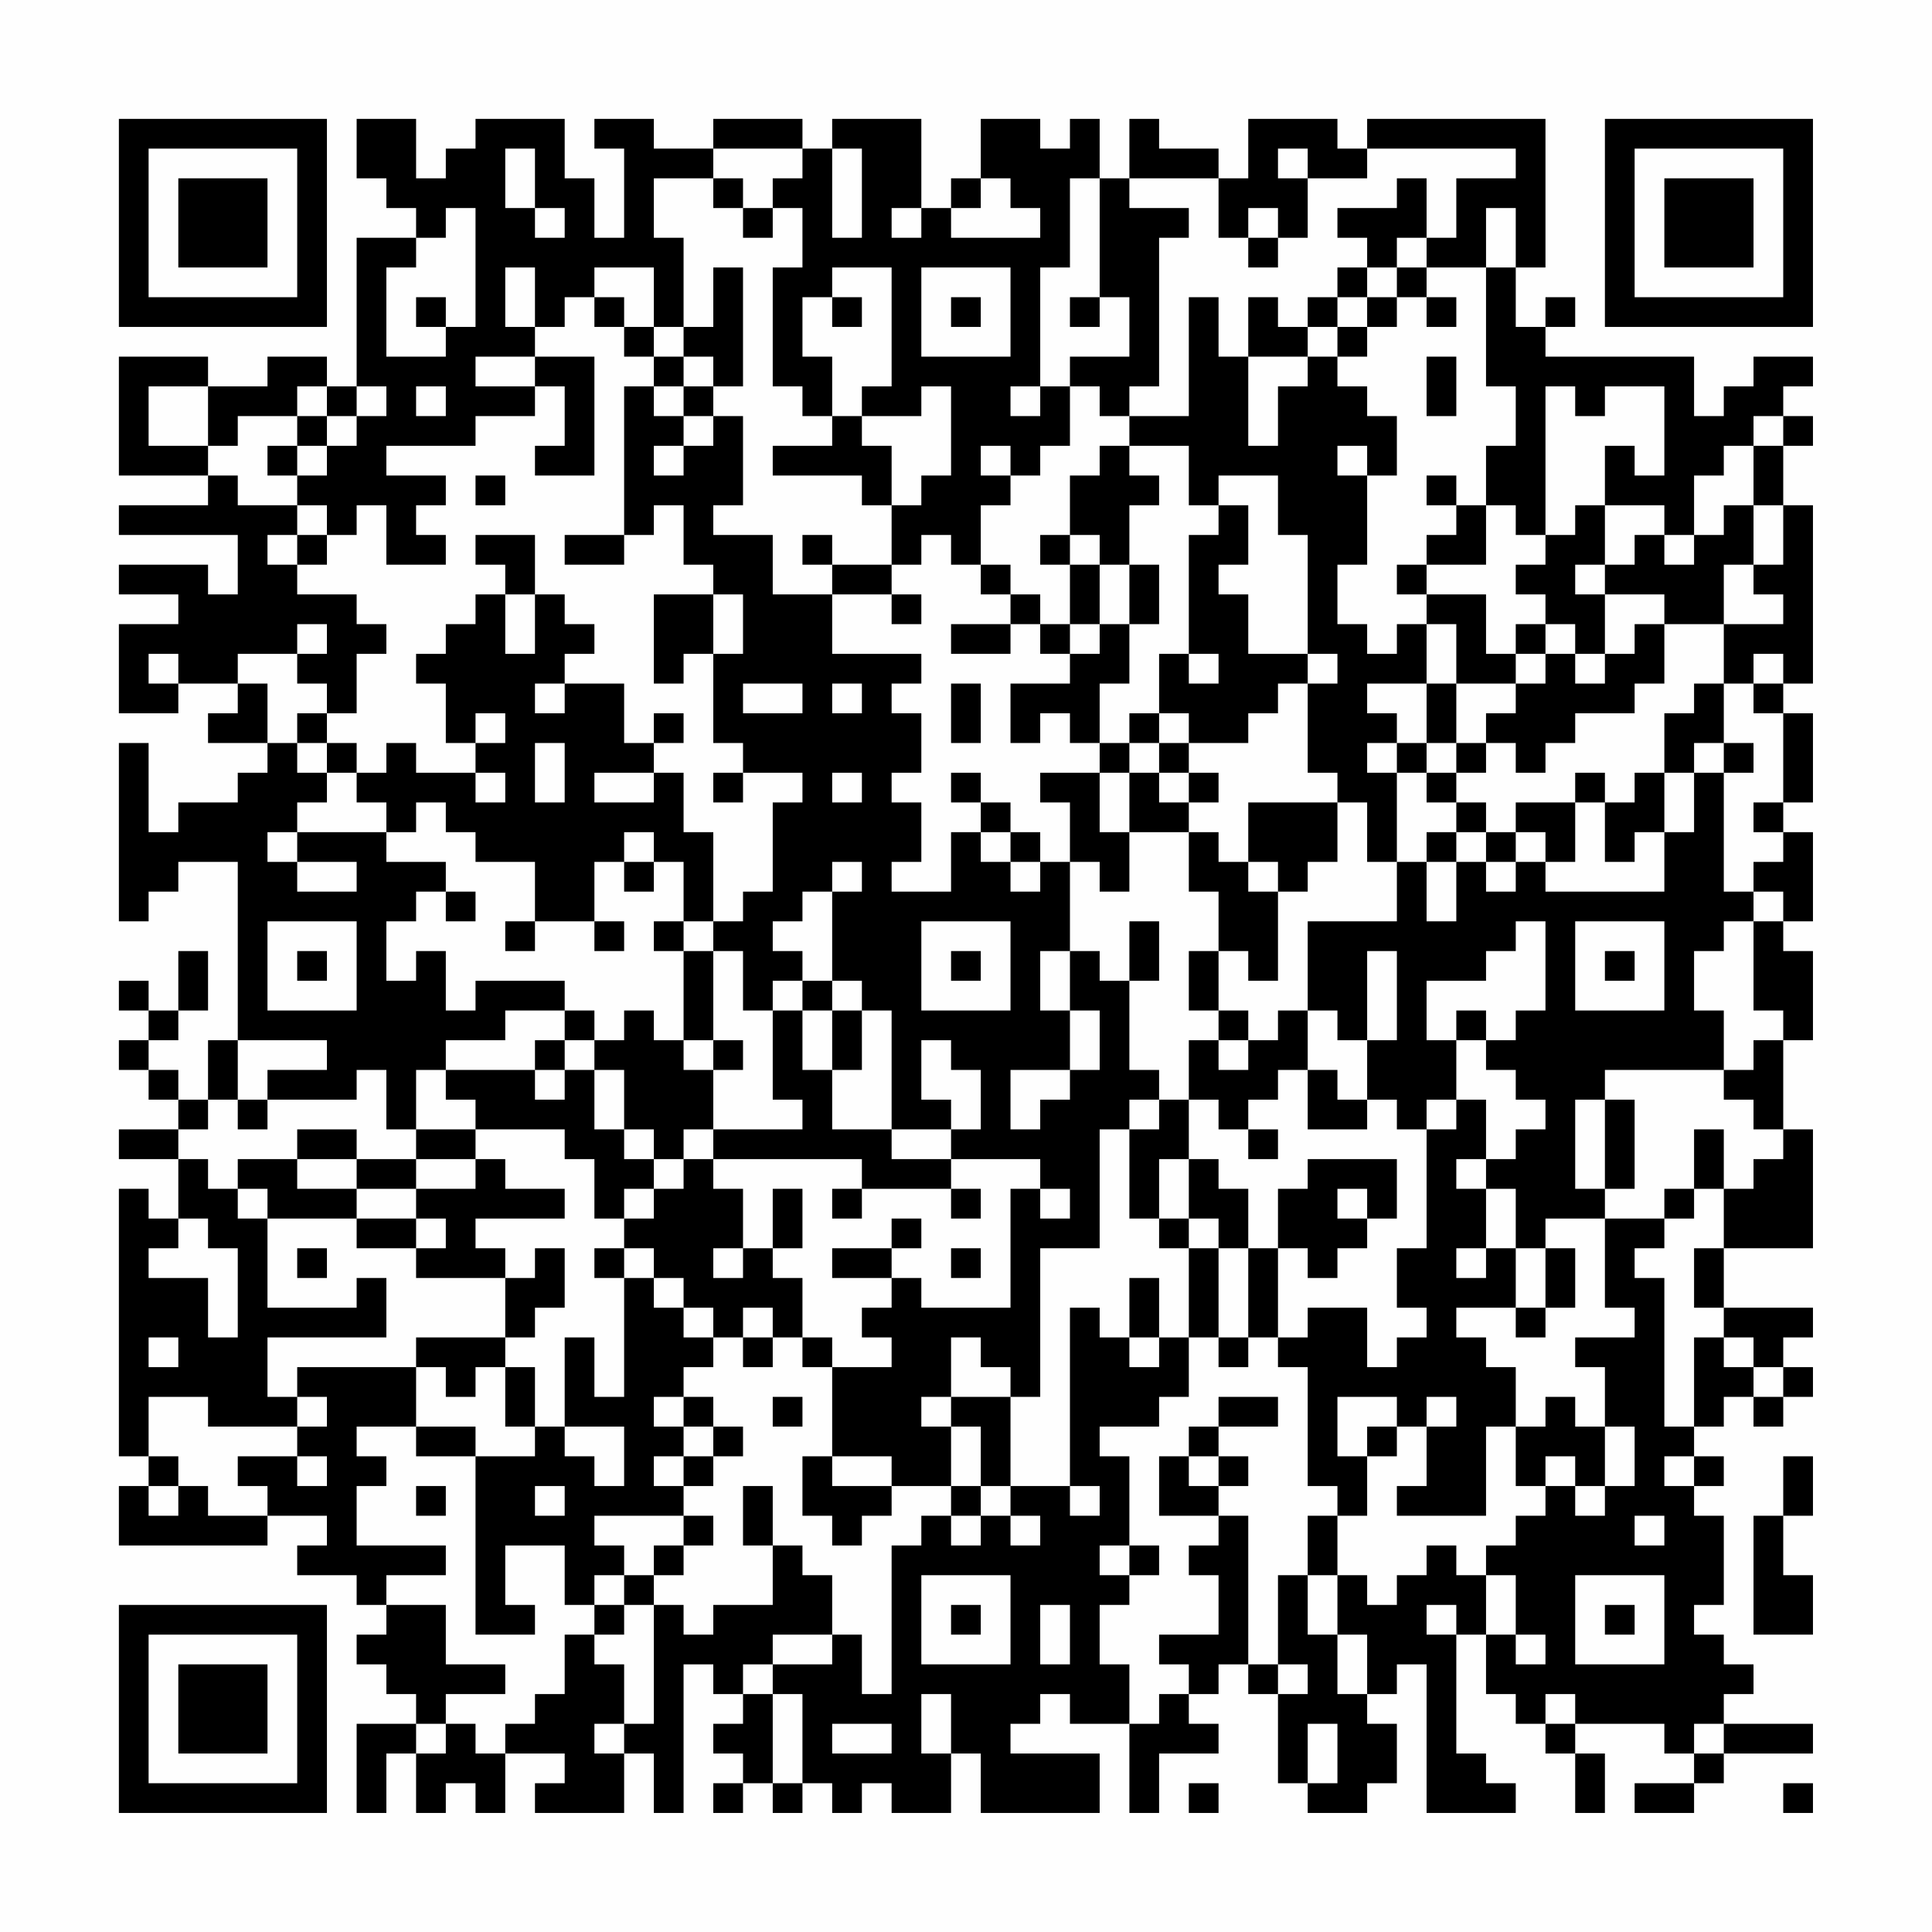 <?xml version="1.0" encoding="UTF-8"?>
<svg xmlns="http://www.w3.org/2000/svg" version="1.1" width="300" height="300" viewBox="0 0 300 300"><rect x="0" y="0" width="300" height="300" fill="#fefefe"/><g transform="scale(4.615)"><g transform="translate(4,4)"><path fill-rule="evenodd" d="M8 0L8 2L9 2L9 3L10 3L10 4L8 4L8 9L7 9L7 8L5 8L5 9L3 9L3 8L0 8L0 12L3 12L3 13L0 13L0 14L4 14L4 16L3 16L3 15L0 15L0 16L2 16L2 17L0 17L0 20L2 20L2 19L4 19L4 20L3 20L3 21L5 21L5 22L4 22L4 23L2 23L2 24L1 24L1 21L0 21L0 27L1 27L1 26L2 26L2 25L4 25L4 31L3 31L3 33L2 33L2 32L1 32L1 31L2 31L2 30L3 30L3 28L2 28L2 30L1 30L1 29L0 29L0 30L1 30L1 31L0 31L0 32L1 32L1 33L2 33L2 34L0 34L0 35L2 35L2 37L1 37L1 36L0 36L0 45L1 45L1 46L0 46L0 48L5 48L5 47L7 47L7 48L6 48L6 49L8 49L8 50L9 50L9 51L8 51L8 52L9 52L9 53L10 53L10 54L8 54L8 57L9 57L9 55L10 55L10 57L11 57L11 56L12 56L12 57L13 57L13 55L15 55L15 56L14 56L14 57L17 57L17 55L18 55L18 57L19 57L19 52L20 52L20 53L21 53L21 54L20 54L20 55L21 55L21 56L20 56L20 57L21 57L21 56L22 56L22 57L23 57L23 56L24 56L24 57L25 57L25 56L26 56L26 57L28 57L28 55L29 55L29 57L33 57L33 55L30 55L30 54L31 54L31 53L32 53L32 54L34 54L34 57L35 57L35 55L37 55L37 54L36 54L36 53L37 53L37 52L38 52L38 53L39 53L39 56L40 56L40 57L42 57L42 56L43 56L43 54L42 54L42 53L43 53L43 52L44 52L44 57L47 57L47 56L46 56L46 55L45 55L45 51L46 51L46 53L47 53L47 54L48 54L48 55L49 55L49 57L50 57L50 55L49 55L49 54L52 54L52 55L53 55L53 56L51 56L51 57L53 57L53 56L54 56L54 55L57 55L57 54L54 54L54 53L55 53L55 52L54 52L54 51L53 51L53 50L54 50L54 47L53 47L53 46L54 46L54 45L53 45L53 44L54 44L54 43L55 43L55 44L56 44L56 43L57 43L57 42L56 42L56 41L57 41L57 40L54 40L54 38L57 38L57 34L56 34L56 31L57 31L57 28L56 28L56 27L57 27L57 24L56 24L56 23L57 23L57 20L56 20L56 19L57 19L57 13L56 13L56 11L57 11L57 10L56 10L56 9L57 9L57 8L55 8L55 9L54 9L54 10L53 10L53 8L48 8L48 7L49 7L49 6L48 6L48 7L47 7L47 5L48 5L48 0L42 0L42 1L41 1L41 0L38 0L38 2L37 2L37 1L35 1L35 0L34 0L34 2L33 2L33 0L32 0L32 1L31 1L31 0L29 0L29 2L28 2L28 3L27 3L27 0L24 0L24 1L23 1L23 0L20 0L20 1L18 1L18 0L16 0L16 1L17 1L17 4L16 4L16 2L15 2L15 0L12 0L12 1L11 1L11 2L10 2L10 0ZM13 1L13 3L14 3L14 4L15 4L15 3L14 3L14 1ZM20 1L20 2L18 2L18 4L19 4L19 7L18 7L18 5L16 5L16 6L15 6L15 7L14 7L14 5L13 5L13 7L14 7L14 8L12 8L12 9L14 9L14 10L12 10L12 11L9 11L9 12L11 12L11 13L10 13L10 14L11 14L11 15L9 15L9 13L8 13L8 14L7 14L7 13L6 13L6 12L7 12L7 11L8 11L8 10L9 10L9 9L8 9L8 10L7 10L7 9L6 9L6 10L4 10L4 11L3 11L3 9L1 9L1 11L3 11L3 12L4 12L4 13L6 13L6 14L5 14L5 15L6 15L6 16L8 16L8 17L9 17L9 18L8 18L8 20L7 20L7 19L6 19L6 18L7 18L7 17L6 17L6 18L4 18L4 19L5 19L5 21L6 21L6 22L7 22L7 23L6 23L6 24L5 24L5 25L6 25L6 26L8 26L8 25L6 25L6 24L9 24L9 25L11 25L11 26L10 26L10 27L9 27L9 29L10 29L10 28L11 28L11 30L12 30L12 29L15 29L15 30L13 30L13 31L11 31L11 32L10 32L10 34L9 34L9 32L8 32L8 33L5 33L5 32L7 32L7 31L4 31L4 33L3 33L3 34L2 34L2 35L3 35L3 36L4 36L4 37L5 37L5 40L8 40L8 39L9 39L9 41L5 41L5 43L6 43L6 44L3 44L3 43L1 43L1 45L2 45L2 46L1 46L1 47L2 47L2 46L3 46L3 47L5 47L5 46L4 46L4 45L6 45L6 46L7 46L7 45L6 45L6 44L7 44L7 43L6 43L6 42L10 42L10 44L8 44L8 45L9 45L9 46L8 46L8 48L11 48L11 49L9 49L9 50L11 50L11 52L13 52L13 53L11 53L11 54L10 54L10 55L11 55L11 54L12 54L12 55L13 55L13 54L14 54L14 53L15 53L15 51L16 51L16 52L17 52L17 54L16 54L16 55L17 55L17 54L18 54L18 50L19 50L19 51L20 51L20 50L22 50L22 48L23 48L23 49L24 49L24 51L22 51L22 52L21 52L21 53L22 53L22 56L23 56L23 53L22 53L22 52L24 52L24 51L25 51L25 53L26 53L26 48L27 48L27 47L28 47L28 48L29 48L29 47L30 47L30 48L31 48L31 47L30 47L30 46L32 46L32 47L33 47L33 46L32 46L32 40L33 40L33 41L34 41L34 42L35 42L35 41L36 41L36 43L35 43L35 44L33 44L33 45L34 45L34 48L33 48L33 49L34 49L34 50L33 50L33 52L34 52L34 54L35 54L35 53L36 53L36 52L35 52L35 51L37 51L37 49L36 49L36 48L37 48L37 47L38 47L38 52L39 52L39 53L40 53L40 52L39 52L39 49L40 49L40 51L41 51L41 53L42 53L42 51L41 51L41 49L42 49L42 50L43 50L43 49L44 49L44 48L45 48L45 49L46 49L46 51L47 51L47 52L48 52L48 51L47 51L47 49L46 49L46 48L47 48L47 47L48 47L48 46L49 46L49 47L50 47L50 46L51 46L51 44L50 44L50 42L49 42L49 41L51 41L51 40L50 40L50 37L52 37L52 38L51 38L51 39L52 39L52 44L53 44L53 41L54 41L54 42L55 42L55 43L56 43L56 42L55 42L55 41L54 41L54 40L53 40L53 38L54 38L54 36L55 36L55 35L56 35L56 34L55 34L55 33L54 33L54 32L55 32L55 31L56 31L56 30L55 30L55 27L56 27L56 26L55 26L55 25L56 25L56 24L55 24L55 23L56 23L56 20L55 20L55 19L56 19L56 18L55 18L55 19L54 19L54 17L56 17L56 16L55 16L55 15L56 15L56 13L55 13L55 11L56 11L56 10L55 10L55 11L54 11L54 12L53 12L53 14L52 14L52 13L50 13L50 11L51 11L51 12L52 12L52 9L50 9L50 10L49 10L49 9L48 9L48 14L47 14L47 13L46 13L46 11L47 11L47 9L46 9L46 5L47 5L47 3L46 3L46 5L44 5L44 4L45 4L45 2L47 2L47 1L42 1L42 2L40 2L40 1L39 1L39 2L40 2L40 4L39 4L39 3L38 3L38 4L37 4L37 2L34 2L34 3L36 3L36 4L35 4L35 9L34 9L34 10L33 10L33 9L32 9L32 8L34 8L34 6L33 6L33 2L32 2L32 5L31 5L31 9L30 9L30 10L31 10L31 9L32 9L32 11L31 11L31 12L30 12L30 11L29 11L29 12L30 12L30 13L29 13L29 15L28 15L28 14L27 14L27 15L26 15L26 13L27 13L27 12L28 12L28 9L27 9L27 10L25 10L25 9L26 9L26 5L24 5L24 6L23 6L23 8L24 8L24 10L23 10L23 9L22 9L22 5L23 5L23 3L22 3L22 2L23 2L23 1ZM24 1L24 4L25 4L25 1ZM20 2L20 3L21 3L21 4L22 4L22 3L21 3L21 2ZM29 2L29 3L28 3L28 4L31 4L31 3L30 3L30 2ZM43 2L43 3L41 3L41 4L42 4L42 5L41 5L41 6L40 6L40 7L39 7L39 6L38 6L38 8L37 8L37 6L36 6L36 10L34 10L34 11L33 11L33 12L32 12L32 14L31 14L31 15L32 15L32 17L31 17L31 16L30 16L30 15L29 15L29 16L30 16L30 17L28 17L28 18L30 18L30 17L31 17L31 18L32 18L32 19L30 19L30 21L31 21L31 20L32 20L32 21L33 21L33 22L31 22L31 23L32 23L32 25L31 25L31 24L30 24L30 23L29 23L29 22L28 22L28 23L29 23L29 24L28 24L28 26L26 26L26 25L27 25L27 23L26 23L26 22L27 22L27 20L26 20L26 19L27 19L27 18L24 18L24 16L26 16L26 17L27 17L27 16L26 16L26 15L24 15L24 14L23 14L23 15L24 15L24 16L22 16L22 14L20 14L20 13L21 13L21 10L20 10L20 9L21 9L21 5L20 5L20 7L19 7L19 8L18 8L18 7L17 7L17 6L16 6L16 7L17 7L17 8L18 8L18 9L17 9L17 14L15 14L15 15L17 15L17 14L18 14L18 13L19 13L19 15L20 15L20 16L18 16L18 19L19 19L19 18L20 18L20 21L21 21L21 22L20 22L20 23L21 23L21 22L23 22L23 23L22 23L22 26L21 26L21 27L20 27L20 24L19 24L19 22L18 22L18 21L19 21L19 20L18 20L18 21L17 21L17 19L15 19L15 18L16 18L16 17L15 17L15 16L14 16L14 14L12 14L12 15L13 15L13 16L12 16L12 17L11 17L11 18L10 18L10 19L11 19L11 21L12 21L12 22L10 22L10 21L9 21L9 22L8 22L8 21L7 21L7 20L6 20L6 21L7 21L7 22L8 22L8 23L9 23L9 24L10 24L10 23L11 23L11 24L12 24L12 25L14 25L14 27L13 27L13 28L14 28L14 27L16 27L16 28L17 28L17 27L16 27L16 25L17 25L17 26L18 26L18 25L19 25L19 27L18 27L18 28L19 28L19 31L18 31L18 30L17 30L17 31L16 31L16 30L15 30L15 31L14 31L14 32L11 32L11 33L12 33L12 34L10 34L10 35L8 35L8 34L6 34L6 35L4 35L4 36L5 36L5 37L8 37L8 38L10 38L10 39L13 39L13 41L10 41L10 42L11 42L11 43L12 43L12 42L13 42L13 44L14 44L14 45L12 45L12 44L10 44L10 45L12 45L12 51L14 51L14 50L13 50L13 48L15 48L15 50L16 50L16 51L17 51L17 50L18 50L18 49L19 49L19 48L20 48L20 47L19 47L19 46L20 46L20 45L21 45L21 44L20 44L20 43L19 43L19 42L20 42L20 41L21 41L21 42L22 42L22 41L23 41L23 42L24 42L24 45L23 45L23 47L24 47L24 48L25 48L25 47L26 47L26 46L28 46L28 47L29 47L29 46L30 46L30 43L31 43L31 38L33 38L33 34L34 34L34 37L35 37L35 38L36 38L36 41L37 41L37 42L38 42L38 41L39 41L39 42L40 42L40 46L41 46L41 47L40 47L40 49L41 49L41 47L42 47L42 45L43 45L43 44L44 44L44 46L43 46L43 47L46 47L46 44L47 44L47 46L48 46L48 45L49 45L49 46L50 46L50 44L49 44L49 43L48 43L48 44L47 44L47 42L46 42L46 41L45 41L45 40L47 40L47 41L48 41L48 40L49 40L49 38L48 38L48 37L50 37L50 36L51 36L51 33L50 33L50 32L54 32L54 30L53 30L53 28L54 28L54 27L55 27L55 26L54 26L54 22L55 22L55 21L54 21L54 19L53 19L53 20L52 20L52 22L51 22L51 23L50 23L50 22L49 22L49 23L47 23L47 24L46 24L46 23L45 23L45 22L46 22L46 21L47 21L47 22L48 22L48 21L49 21L49 20L51 20L51 19L52 19L52 17L54 17L54 15L55 15L55 13L54 13L54 14L53 14L53 15L52 15L52 14L51 14L51 15L50 15L50 13L49 13L49 14L48 14L48 15L47 15L47 16L48 16L48 17L47 17L47 18L46 18L46 16L44 16L44 15L46 15L46 13L45 13L45 12L44 12L44 13L45 13L45 14L44 14L44 15L43 15L43 16L44 16L44 17L43 17L43 18L42 18L42 17L41 17L41 15L42 15L42 12L43 12L43 10L42 10L42 9L41 9L41 8L42 8L42 7L43 7L43 6L44 6L44 7L45 7L45 6L44 6L44 5L43 5L43 4L44 4L44 2ZM11 3L11 4L10 4L10 5L9 5L9 8L11 8L11 7L12 7L12 3ZM26 3L26 4L27 4L27 3ZM38 4L38 5L39 5L39 4ZM27 5L27 8L30 8L30 5ZM42 5L42 6L41 6L41 7L40 7L40 8L38 8L38 11L39 11L39 9L40 9L40 8L41 8L41 7L42 7L42 6L43 6L43 5ZM10 6L10 7L11 7L11 6ZM24 6L24 7L25 7L25 6ZM28 6L28 7L29 7L29 6ZM32 6L32 7L33 7L33 6ZM14 8L14 9L15 9L15 11L14 11L14 12L16 12L16 8ZM19 8L19 9L18 9L18 10L19 10L19 11L18 11L18 12L19 12L19 11L20 11L20 10L19 10L19 9L20 9L20 8ZM44 8L44 10L45 10L45 8ZM10 9L10 10L11 10L11 9ZM6 10L6 11L5 11L5 12L6 12L6 11L7 11L7 10ZM24 10L24 11L22 11L22 12L25 12L25 13L26 13L26 11L25 11L25 10ZM34 11L34 12L35 12L35 13L34 13L34 15L33 15L33 14L32 14L32 15L33 15L33 17L32 17L32 18L33 18L33 17L34 17L34 19L33 19L33 21L34 21L34 22L33 22L33 24L34 24L34 26L33 26L33 25L32 25L32 28L31 28L31 30L32 30L32 32L30 32L30 34L31 34L31 33L32 33L32 32L33 32L33 30L32 30L32 28L33 28L33 29L34 29L34 32L35 32L35 33L34 33L34 34L35 34L35 33L36 33L36 35L35 35L35 37L36 37L36 38L37 38L37 41L38 41L38 38L39 38L39 41L40 41L40 40L42 40L42 42L43 42L43 41L44 41L44 40L43 40L43 38L44 38L44 34L45 34L45 33L46 33L46 35L45 35L45 36L46 36L46 38L45 38L45 39L46 39L46 38L47 38L47 40L48 40L48 38L47 38L47 36L46 36L46 35L47 35L47 34L48 34L48 33L47 33L47 32L46 32L46 31L47 31L47 30L48 30L48 27L47 27L47 28L46 28L46 29L44 29L44 31L45 31L45 33L44 33L44 34L43 34L43 33L42 33L42 31L43 31L43 28L42 28L42 31L41 31L41 30L40 30L40 27L43 27L43 25L44 25L44 27L45 27L45 25L46 25L46 26L47 26L47 25L48 25L48 26L52 26L52 24L53 24L53 22L54 22L54 21L53 21L53 22L52 22L52 24L51 24L51 25L50 25L50 23L49 23L49 25L48 25L48 24L47 24L47 25L46 25L46 24L45 24L45 23L44 23L44 22L45 22L45 21L46 21L46 20L47 20L47 19L48 19L48 18L49 18L49 19L50 19L50 18L51 18L51 17L52 17L52 16L50 16L50 15L49 15L49 16L50 16L50 18L49 18L49 17L48 17L48 18L47 18L47 19L45 19L45 17L44 17L44 19L42 19L42 20L43 20L43 21L42 21L42 22L43 22L43 25L42 25L42 23L41 23L41 22L40 22L40 19L41 19L41 18L40 18L40 14L39 14L39 12L37 12L37 13L36 13L36 11ZM41 11L41 12L42 12L42 11ZM12 12L12 13L13 13L13 12ZM37 13L37 14L36 14L36 18L35 18L35 20L34 20L34 21L35 21L35 22L34 22L34 24L36 24L36 26L37 26L37 28L36 28L36 30L37 30L37 31L36 31L36 33L37 33L37 34L38 34L38 35L39 35L39 34L38 34L38 33L39 33L39 32L40 32L40 34L42 34L42 33L41 33L41 32L40 32L40 30L39 30L39 31L38 31L38 30L37 30L37 28L38 28L38 29L39 29L39 26L40 26L40 25L41 25L41 23L38 23L38 25L37 25L37 24L36 24L36 23L37 23L37 22L36 22L36 21L38 21L38 20L39 20L39 19L40 19L40 18L38 18L38 16L37 16L37 15L38 15L38 13ZM6 14L6 15L7 15L7 14ZM34 15L34 17L35 17L35 15ZM13 16L13 18L14 18L14 16ZM20 16L20 18L21 18L21 16ZM1 18L1 19L2 19L2 18ZM36 18L36 19L37 19L37 18ZM14 19L14 20L15 20L15 19ZM21 19L21 20L23 20L23 19ZM24 19L24 20L25 20L25 19ZM28 19L28 21L29 21L29 19ZM44 19L44 21L43 21L43 22L44 22L44 21L45 21L45 19ZM12 20L12 21L13 21L13 20ZM35 20L35 21L36 21L36 20ZM14 21L14 23L15 23L15 21ZM12 22L12 23L13 23L13 22ZM16 22L16 23L18 23L18 22ZM24 22L24 23L25 23L25 22ZM35 22L35 23L36 23L36 22ZM17 24L17 25L18 25L18 24ZM29 24L29 25L30 25L30 26L31 26L31 25L30 25L30 24ZM44 24L44 25L45 25L45 24ZM24 25L24 26L23 26L23 27L22 27L22 28L23 28L23 29L22 29L22 30L21 30L21 28L20 28L20 27L19 27L19 28L20 28L20 31L19 31L19 32L20 32L20 34L19 34L19 35L18 35L18 34L17 34L17 32L16 32L16 31L15 31L15 32L14 32L14 33L15 33L15 32L16 32L16 34L17 34L17 35L18 35L18 36L17 36L17 37L16 37L16 35L15 35L15 34L12 34L12 35L10 35L10 36L8 36L8 35L6 35L6 36L8 36L8 37L10 37L10 38L11 38L11 37L10 37L10 36L12 36L12 35L13 35L13 36L15 36L15 37L12 37L12 38L13 38L13 39L14 39L14 38L15 38L15 40L14 40L14 41L13 41L13 42L14 42L14 44L15 44L15 45L16 45L16 46L17 46L17 44L15 44L15 41L16 41L16 43L17 43L17 39L18 39L18 40L19 40L19 41L20 41L20 40L19 40L19 39L18 39L18 38L17 38L17 37L18 37L18 36L19 36L19 35L20 35L20 36L21 36L21 38L20 38L20 39L21 39L21 38L22 38L22 39L23 39L23 41L24 41L24 42L26 42L26 41L25 41L25 40L26 40L26 39L27 39L27 40L30 40L30 36L31 36L31 37L32 37L32 36L31 36L31 35L28 35L28 34L29 34L29 32L28 32L28 31L27 31L27 33L28 33L28 34L26 34L26 30L25 30L25 29L24 29L24 26L25 26L25 25ZM38 25L38 26L39 26L39 25ZM11 26L11 27L12 27L12 26ZM5 27L5 30L8 30L8 27ZM27 27L27 30L30 30L30 27ZM34 27L34 29L35 29L35 27ZM49 27L49 30L52 30L52 27ZM6 28L6 29L7 29L7 28ZM28 28L28 29L29 29L29 28ZM50 28L50 29L51 29L51 28ZM23 29L23 30L22 30L22 33L23 33L23 34L20 34L20 35L25 35L25 36L24 36L24 37L25 37L25 36L28 36L28 37L29 37L29 36L28 36L28 35L26 35L26 34L24 34L24 32L25 32L25 30L24 30L24 29ZM23 30L23 32L24 32L24 30ZM45 30L45 31L46 31L46 30ZM20 31L20 32L21 32L21 31ZM37 31L37 32L38 32L38 31ZM4 33L4 34L5 34L5 33ZM49 33L49 36L50 36L50 33ZM53 34L53 36L52 36L52 37L53 37L53 36L54 36L54 34ZM36 35L36 37L37 37L37 38L38 38L38 36L37 36L37 35ZM40 35L40 36L39 36L39 38L40 38L40 39L41 39L41 38L42 38L42 37L43 37L43 35ZM22 36L22 38L23 38L23 36ZM41 36L41 37L42 37L42 36ZM2 37L2 38L1 38L1 39L3 39L3 41L4 41L4 38L3 38L3 37ZM26 37L26 38L24 38L24 39L26 39L26 38L27 38L27 37ZM6 38L6 39L7 39L7 38ZM16 38L16 39L17 39L17 38ZM28 38L28 39L29 39L29 38ZM34 39L34 41L35 41L35 39ZM21 40L21 41L22 41L22 40ZM1 41L1 42L2 42L2 41ZM28 41L28 43L27 43L27 44L28 44L28 46L29 46L29 44L28 44L28 43L30 43L30 42L29 42L29 41ZM18 43L18 44L19 44L19 45L18 45L18 46L19 46L19 45L20 45L20 44L19 44L19 43ZM22 43L22 44L23 44L23 43ZM37 43L37 44L36 44L36 45L35 45L35 47L37 47L37 46L38 46L38 45L37 45L37 44L39 44L39 43ZM41 43L41 45L42 45L42 44L43 44L43 43ZM44 43L44 44L45 44L45 43ZM24 45L24 46L26 46L26 45ZM36 45L36 46L37 46L37 45ZM52 45L52 46L53 46L53 45ZM56 45L56 47L55 47L55 51L57 51L57 49L56 49L56 47L57 47L57 45ZM10 46L10 47L11 47L11 46ZM14 46L14 47L15 47L15 46ZM21 46L21 48L22 48L22 46ZM16 47L16 48L17 48L17 49L16 49L16 50L17 50L17 49L18 49L18 48L19 48L19 47ZM51 47L51 48L52 48L52 47ZM34 48L34 49L35 49L35 48ZM27 49L27 52L30 52L30 49ZM49 49L49 52L52 52L52 49ZM28 50L28 51L29 51L29 50ZM31 50L31 52L32 52L32 50ZM44 50L44 51L45 51L45 50ZM50 50L50 51L51 51L51 50ZM27 53L27 55L28 55L28 53ZM48 53L48 54L49 54L49 53ZM24 54L24 55L26 55L26 54ZM40 54L40 56L41 56L41 54ZM53 54L53 55L54 55L54 54ZM36 56L36 57L37 57L37 56ZM56 56L56 57L57 57L57 56ZM0 0L0 7L7 7L7 0ZM1 1L1 6L6 6L6 1ZM2 2L2 5L5 5L5 2ZM50 0L50 7L57 7L57 0ZM51 1L51 6L56 6L56 1ZM52 2L52 5L55 5L55 2ZM0 50L0 57L7 57L7 50ZM1 51L1 56L6 56L6 51ZM2 52L2 55L5 55L5 52Z" fill="#000000"/></g></g></svg>
